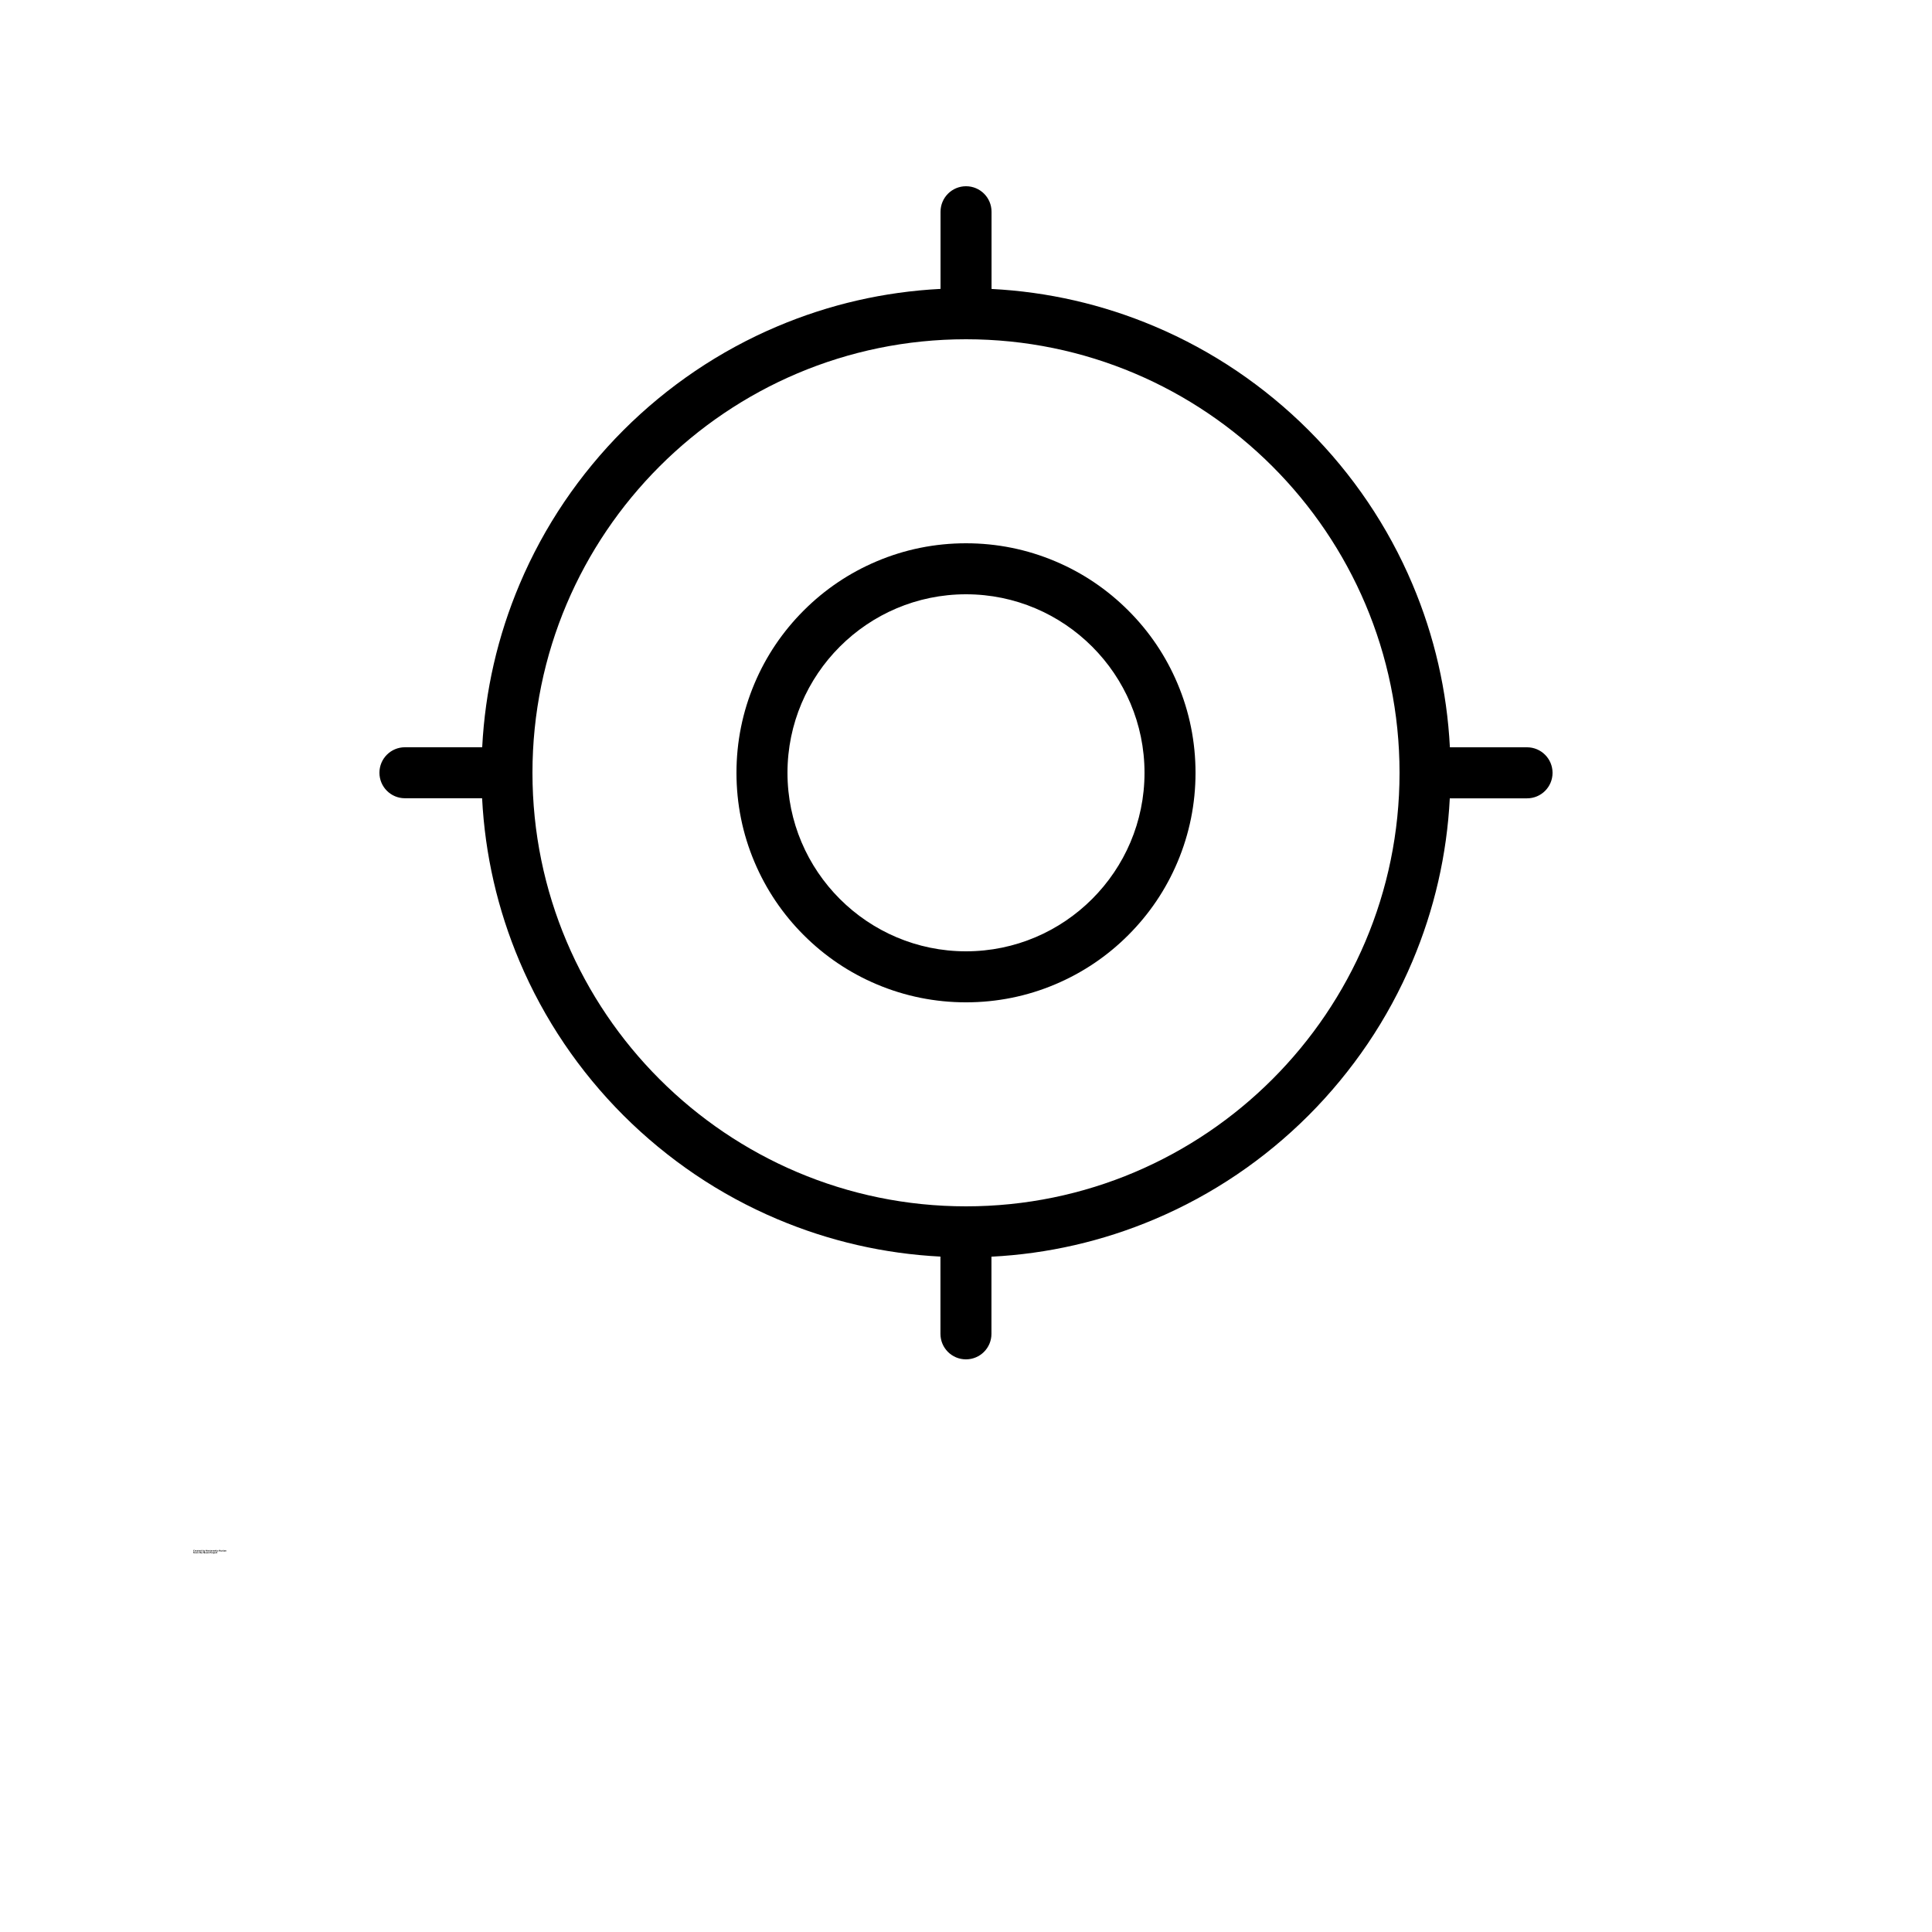 <?xml version="1.0" encoding="UTF-8"?>
<svg width="700pt" height="700pt" version="1.1" viewBox="0 0 700 700" xmlns="http://www.w3.org/2000/svg" xmlns:xlink="http://www.w3.org/1999/xlink">
 <defs>
  <symbol id="v" overflow="visible">
   <path d="m0.469-0.031c-0.023 0.012-0.047 0.023-0.078 0.031s-0.059 0.016-0.078 0.016c-0.086 0-0.152-0.02-0.203-0.062-0.055-0.051-0.078-0.117-0.078-0.203 0-0.082 0.023-0.148 0.078-0.203 0.051-0.051 0.117-0.078 0.203-0.078 0.02 0 0.047 0.008 0.078 0.016 0.031 0.012 0.055 0.023 0.078 0.031v0.109c-0.023-0.02-0.047-0.031-0.078-0.031-0.023-0.008-0.047-0.016-0.078-0.016-0.043 0-0.078 0.016-0.109 0.047-0.023 0.023-0.031 0.062-0.031 0.125 0 0.055 0.008 0.094 0.031 0.125 0.031 0.023 0.066 0.031 0.109 0.031h0.078c0.031-0.008 0.055-0.02 0.078-0.031z"/>
  </symbol>
  <symbol id="c" overflow="visible">
   <path d="m0.344-0.266c-0.012-0.008-0.023-0.016-0.031-0.016-0.012-0.008-0.023-0.016-0.031-0.016-0.031 0-0.059 0.012-0.078 0.031-0.012 0.023-0.016 0.055-0.016 0.094v0.172h-0.141v-0.375h0.141v0.062c0.008-0.031 0.023-0.051 0.047-0.062 0.02-0.008 0.047-0.016 0.078-0.016h0.031z"/>
  </symbol>
  <symbol id="a" overflow="visible">
   <path d="m0.438-0.203v0.047h-0.281c0 0.031 0.004 0.055 0.016 0.062 0.02 0.012 0.051 0.016 0.094 0.016h0.062c0.031-0.008 0.062-0.023 0.094-0.047v0.109c-0.031 0-0.062 0.008-0.094 0.016-0.023 0.008-0.047 0.016-0.078 0.016-0.074 0-0.133-0.016-0.172-0.047-0.031-0.039-0.047-0.094-0.047-0.156s0.016-0.109 0.047-0.141c0.039-0.039 0.094-0.062 0.156-0.062s0.109 0.023 0.141 0.062c0.039 0.031 0.062 0.074 0.062 0.125zm-0.125-0.031c0-0.02-0.012-0.035-0.031-0.047-0.012-0.02-0.027-0.031-0.047-0.031-0.023 0-0.043 0.012-0.062 0.031-0.012 0.012-0.016 0.027-0.016 0.047z"/>
  </symbol>
  <symbol id="g" overflow="visible">
   <path d="m0.234-0.172c-0.023 0-0.043 0.008-0.062 0.016-0.012 0.012-0.016 0.023-0.016 0.031 0 0.023 0.004 0.039 0.016 0.047h0.031c0.031 0 0.051-0.004 0.062-0.016 0.02-0.02 0.031-0.039 0.031-0.062v-0.016zm0.188-0.047v0.219h-0.125v-0.047c-0.023 0.023-0.043 0.039-0.062 0.047-0.023 0.008-0.047 0.016-0.078 0.016s-0.062-0.012-0.094-0.031c-0.023-0.02-0.031-0.055-0.031-0.109 0-0.039 0.016-0.066 0.047-0.078 0.031-0.02 0.078-0.031 0.141-0.031h0.078v-0.016c0-0.02-0.012-0.035-0.031-0.047-0.012-0.008-0.031-0.016-0.062-0.016s-0.059 0.008-0.078 0.016c-0.023 0-0.043 0.008-0.062 0.016v-0.094h0.078c0.031-0.008 0.055-0.016 0.078-0.016 0.07 0 0.125 0.016 0.156 0.047 0.031 0.023 0.047 0.062 0.047 0.125z"/>
  </symbol>
  <symbol id="b" overflow="visible">
   <path d="m0.203-0.484v0.109h0.109v0.078h-0.109v0.172 0.031h0.031 0.078v0.094h-0.109c-0.055 0-0.09-0.008-0.109-0.031-0.023-0.02-0.031-0.051-0.031-0.094v-0.172h-0.047v-0.078h0.047v-0.109z"/>
  </symbol>
  <symbol id="l" overflow="visible">
   <path d="m0.312-0.328v-0.203h0.125v0.531h-0.125v-0.047c-0.012 0.023-0.027 0.039-0.047 0.047-0.023 0.008-0.043 0.016-0.062 0.016-0.055 0-0.094-0.016-0.125-0.047-0.031-0.039-0.047-0.094-0.047-0.156s0.016-0.109 0.047-0.141c0.031-0.039 0.07-0.062 0.125-0.062 0.02 0 0.039 0.008 0.062 0.016 0.02 0.012 0.035 0.027 0.047 0.047zm-0.078 0.25c0.02 0 0.035-0.004 0.047-0.016 0.02-0.02 0.031-0.051 0.031-0.094 0-0.031-0.012-0.055-0.031-0.078-0.012-0.031-0.027-0.047-0.047-0.047-0.023 0-0.043 0.016-0.062 0.047-0.012 0.023-0.016 0.047-0.016 0.078 0 0.043 0.004 0.074 0.016 0.094 0.02 0.012 0.039 0.016 0.062 0.016z"/>
  </symbol>
  <symbol id="k" overflow="visible">
   <path d="m0.266-0.078c0.031 0 0.051-0.004 0.062-0.016 0.008-0.02 0.016-0.051 0.016-0.094 0-0.031-0.008-0.055-0.016-0.078-0.012-0.031-0.031-0.047-0.062-0.047s-0.055 0.016-0.062 0.047c-0.012 0.023-0.016 0.047-0.016 0.078s0.004 0.059 0.016 0.078c0.008 0.023 0.031 0.031 0.062 0.031zm-0.078-0.25c0.008-0.02 0.023-0.035 0.047-0.047 0.02-0.008 0.047-0.016 0.078-0.016 0.039 0 0.078 0.023 0.109 0.062 0.031 0.031 0.047 0.078 0.047 0.141s-0.016 0.117-0.047 0.156c-0.031 0.031-0.07 0.047-0.109 0.047-0.031 0-0.059-0.008-0.078-0.016-0.023-0.008-0.039-0.023-0.047-0.047v0.047h-0.141v-0.531h0.141z"/>
  </symbol>
  <symbol id="j" overflow="visible">
   <path d="m0.016-0.375h0.109l0.109 0.25 0.078-0.25h0.141l-0.172 0.406c-0.012 0.039-0.027 0.07-0.047 0.094-0.023 0.02-0.055 0.031-0.094 0.031h-0.078v-0.094h0.047c0.02 0 0.031-0.008 0.031-0.016 0.008 0 0.02-0.012 0.031-0.031z"/>
  </symbol>
  <symbol id="f" overflow="visible">
   <path d="m0.062-0.516h0.141l0.188 0.359v-0.359h0.141v0.516h-0.156l-0.188-0.344v0.344h-0.125z"/>
  </symbol>
  <symbol id="i" overflow="visible">
   <path d="m0.359-0.375v0.109c-0.031-0.02-0.062-0.031-0.094-0.031-0.023-0.008-0.043-0.016-0.062-0.016-0.023 0-0.039 0.008-0.047 0.016-0.012 0-0.016 0.012-0.016 0.031 0 0 0.004 0.008 0.016 0.016 0.008 0.012 0.023 0.016 0.047 0.016h0.031c0.051 0 0.086 0.012 0.109 0.031 0.02 0.023 0.031 0.055 0.031 0.094 0 0.043-0.016 0.074-0.047 0.094-0.023 0.02-0.062 0.031-0.125 0.031-0.031 0-0.059-0.008-0.078-0.016-0.023 0-0.047-0.004-0.078-0.016v-0.094c0.02 0.012 0.039 0.023 0.062 0.031h0.094 0.047c0.008-0.008 0.016-0.02 0.016-0.031 0-0.008-0.008-0.016-0.016-0.016-0.012-0.008-0.027-0.02-0.047-0.031h-0.016c-0.062 0-0.105-0.008-0.125-0.031-0.023-0.02-0.031-0.047-0.031-0.078 0-0.039 0.016-0.07 0.047-0.094 0.031-0.02 0.07-0.031 0.125-0.031 0.02 0 0.039 0.008 0.062 0.016h0.094z"/>
  </symbol>
  <symbol id="e" overflow="visible">
   <path d="m0.453-0.234v0.234h-0.141v-0.172-0.078-0.016c0-0.008-0.008-0.016-0.016-0.016-0.012-0.008-0.023-0.016-0.031-0.016-0.023 0-0.043 0.012-0.062 0.031-0.012 0.023-0.016 0.047-0.016 0.078v0.188h-0.141v-0.375h0.141v0.047c0.008-0.02 0.023-0.035 0.047-0.047 0.02-0.008 0.047-0.016 0.078-0.016 0.039 0 0.07 0.016 0.094 0.047 0.031 0.023 0.047 0.059 0.047 0.109z"/>
  </symbol>
  <symbol id="u" overflow="visible">
   <path d="m0.047-0.531h0.141v0.297l0.125-0.141h0.141l-0.188 0.172 0.219 0.203h-0.156l-0.141-0.156v0.156h-0.141z"/>
  </symbol>
  <symbol id="d" overflow="visible">
   <path d="m0.234-0.312c-0.023 0-0.043 0.012-0.062 0.031-0.012 0.023-0.016 0.055-0.016 0.094 0 0.043 0.004 0.074 0.016 0.094 0.02 0.012 0.039 0.016 0.062 0.016 0.031 0 0.051-0.004 0.062-0.016 0.02-0.02 0.031-0.051 0.031-0.094 0-0.039-0.012-0.07-0.031-0.094-0.012-0.02-0.031-0.031-0.062-0.031zm0-0.078c0.07 0 0.125 0.023 0.156 0.062 0.039 0.031 0.062 0.078 0.062 0.141s-0.023 0.117-0.062 0.156c-0.031 0.031-0.086 0.047-0.156 0.047-0.062 0-0.117-0.016-0.156-0.047-0.031-0.039-0.047-0.094-0.047-0.156s0.016-0.109 0.047-0.141c0.039-0.039 0.094-0.062 0.156-0.062z"/>
  </symbol>
  <symbol id="t" overflow="visible">
   <path d="m0.25-0.281c0.031 0 0.051-0.004 0.062-0.016 0.008-0.008 0.016-0.023 0.016-0.047 0-0.02-0.008-0.035-0.016-0.047-0.012-0.02-0.031-0.031-0.062-0.031h-0.047v0.141zm-0.047 0.078v0.203h-0.141v-0.516h0.203c0.062 0 0.109 0.016 0.141 0.047 0.031 0.023 0.047 0.055 0.047 0.094 0 0.043-0.008 0.074-0.016 0.094-0.012 0.023-0.039 0.039-0.078 0.047 0.02 0 0.035 0.012 0.047 0.031 0.008 0.012 0.023 0.031 0.047 0.062l0.078 0.141h-0.156l-0.047-0.125c-0.012-0.02-0.027-0.035-0.047-0.047-0.012-0.02-0.027-0.031-0.047-0.031z"/>
  </symbol>
  <symbol id="h" overflow="visible">
   <path d="m0.047-0.156v-0.219h0.125v0.031 0.078 0.062 0.062c0.008 0.012 0.016 0.023 0.016 0.031 0.008 0.012 0.016 0.016 0.016 0.016h0.031c0.02 0 0.035-0.004 0.047-0.016 0.02-0.02 0.031-0.051 0.031-0.094v-0.172h0.125v0.375h-0.125v-0.047c-0.023 0.023-0.043 0.039-0.062 0.047-0.012 0.008-0.031 0.016-0.062 0.016-0.043 0-0.078-0.016-0.109-0.047-0.023-0.031-0.031-0.07-0.031-0.125z"/>
  </symbol>
  <symbol id="s" overflow="visible">
   <path d="m0.047-0.531h0.141v0.531h-0.141z"/>
  </symbol>
  <symbol id="r" overflow="visible">
   <path d="m0.312-0.531v0.078h-0.078c-0.012 0-0.023 0.008-0.031 0.016v0.031 0.031h0.109v0.078h-0.109v0.297h-0.125v-0.297h-0.062v-0.078h0.062v-0.031c0-0.039 0.008-0.07 0.031-0.094 0.02-0.02 0.055-0.031 0.109-0.031z"/>
  </symbol>
  <symbol id="q" overflow="visible">
   <path d="m0.422-0.312c0.008-0.02 0.023-0.035 0.047-0.047 0.02-0.02 0.039-0.031 0.062-0.031 0.039 0 0.07 0.016 0.094 0.047 0.031 0.023 0.047 0.059 0.047 0.109v0.234h-0.125v-0.203-0.016c0-0.031-0.008-0.051-0.016-0.062 0-0.008-0.012-0.016-0.031-0.016-0.023 0-0.043 0.012-0.062 0.031-0.012 0.023-0.016 0.047-0.016 0.078v0.188h-0.109v-0.203c0-0.039-0.008-0.066-0.016-0.078-0.012-0.008-0.027-0.016-0.047-0.016-0.023 0-0.039 0.012-0.047 0.031-0.012 0.023-0.016 0.047-0.016 0.078v0.188h-0.141v-0.375h0.141v0.047c0.008-0.02 0.023-0.035 0.047-0.047 0.02-0.008 0.039-0.016 0.062-0.016 0.031 0 0.051 0.012 0.062 0.031 0.02 0.012 0.039 0.027 0.062 0.047z"/>
  </symbol>
  <symbol id="p" overflow="visible">
   <path d="m0.453-0.234v0.234h-0.141v-0.172-0.078-0.016c0-0.008-0.008-0.016-0.016-0.016-0.012-0.008-0.023-0.016-0.031-0.016-0.023 0-0.043 0.012-0.062 0.031-0.012 0.023-0.016 0.047-0.016 0.078v0.188h-0.141v-0.531h0.141v0.203c0.008-0.02 0.023-0.035 0.047-0.047 0.02-0.008 0.047-0.016 0.078-0.016 0.039 0 0.07 0.016 0.094 0.047 0.031 0.023 0.047 0.059 0.047 0.109z"/>
  </symbol>
  <symbol id="o" overflow="visible">
   <path d="m0.062-0.516h0.219c0.062 0 0.109 0.016 0.141 0.047 0.039 0.031 0.062 0.074 0.062 0.125 0 0.055-0.023 0.094-0.062 0.125-0.031 0.031-0.078 0.047-0.141 0.047h-0.078v0.172h-0.141zm0.141 0.094v0.156h0.062c0.031 0 0.051-0.004 0.062-0.016 0.008-0.02 0.016-0.039 0.016-0.062 0-0.02-0.008-0.035-0.016-0.047-0.012-0.02-0.031-0.031-0.062-0.031z"/>
  </symbol>
  <symbol id="n" overflow="visible">
   <path d="m0.047-0.375h0.141v0.359c0 0.051-0.016 0.094-0.047 0.125-0.023 0.031-0.059 0.047-0.109 0.047h-0.047v-0.094h0.016c0.02 0 0.031-0.008 0.031-0.016 0.008 0 0.016-0.023 0.016-0.062zm0-0.156h0.141v0.094h-0.141z"/>
  </symbol>
  <symbol id="m" overflow="visible">
   <path d="m0.375-0.375v0.109c-0.023-0.008-0.043-0.02-0.062-0.031-0.012-0.008-0.027-0.016-0.047-0.016-0.031 0-0.059 0.016-0.078 0.047-0.023 0.023-0.031 0.047-0.031 0.078s0.008 0.059 0.031 0.078c0.02 0.023 0.047 0.031 0.078 0.031h0.047c0.02-0.008 0.039-0.02 0.062-0.031v0.094c-0.023 0.012-0.043 0.016-0.062 0.016-0.023 0.008-0.043 0.016-0.062 0.016-0.074 0-0.133-0.016-0.172-0.047-0.031-0.039-0.047-0.094-0.047-0.156s0.016-0.109 0.047-0.141c0.039-0.039 0.098-0.062 0.172-0.062 0.02 0 0.039 0.008 0.062 0.016h0.062z"/>
  </symbol>
 </defs>
 <g>
  <path d="m408.8 221.2c-7.629-7.629-16.52-13.637-26.434-17.82-10.262-4.34-21.152-6.539-32.367-6.539-11.227 0-22.121 2.199-32.367 6.539-9.898 4.188-18.801 10.18-26.434 17.82-7.629 7.629-13.637 16.52-17.82 26.434-4.34 10.262-6.539 21.152-6.539 32.367 0 11.227 2.199 22.121 6.539 32.367 4.188 9.898 10.18 18.801 17.82 26.434 7.629 7.629 16.52 13.637 26.434 17.82 10.262 4.34 21.152 6.539 32.367 6.539 11.227 0 22.121-2.199 32.367-6.539 9.898-4.188 18.801-10.18 26.434-17.82 7.629-7.629 13.637-16.52 17.82-26.434 4.34-10.262 6.539-21.152 6.539-32.367 0-11.227-2.199-22.121-6.539-32.367-4.184-9.914-10.176-18.805-17.82-26.434zm-58.801 123.48c-35.656 0-64.68-29.023-64.68-64.68s29.023-64.68 64.68-64.68 64.68 29.023 64.68 64.68-29.023 64.68-64.68 64.68z"/>
  <path d="m553.28 270.76h-27.957c-1.051-20.441-5.602-40.277-13.566-59.094-4.394-10.402-9.844-20.441-16.184-29.82-6.285-9.297-13.496-18.031-21.434-25.969s-16.688-15.148-25.969-21.434c-9.379-6.344-19.418-11.789-29.82-16.184-18.828-7.965-38.668-12.516-59.094-13.566l-0.004-27.977c0-5.109-4.129-9.238-9.238-9.238s-9.238 4.129-9.238 9.238v27.957c-20.441 1.051-40.277 5.602-59.094 13.566-10.402 4.394-20.441 9.844-29.82 16.184-9.297 6.285-18.031 13.496-25.969 21.434s-15.148 16.688-21.434 25.969c-6.344 9.379-11.789 19.418-16.184 29.82-7.965 18.828-12.516 38.668-13.566 59.094l-27.992 0.004c-5.109 0-9.238 4.129-9.238 9.238s4.129 9.238 9.238 9.238h27.957c1.051 20.441 5.602 40.277 13.566 59.094 4.394 10.402 9.844 20.441 16.184 29.82 6.285 9.297 13.496 18.031 21.434 25.969s16.688 15.148 25.969 21.434c9.379 6.344 19.418 11.789 29.82 16.184 18.828 7.965 38.668 12.516 59.094 13.566l0.004 27.992c0 5.109 4.129 9.238 9.238 9.238s9.238-4.129 9.238-9.238v-27.957c20.441-1.051 40.277-5.602 59.094-13.566 10.402-4.394 20.441-9.844 29.82-16.184 9.297-6.285 18.031-13.496 25.969-21.434s15.148-16.688 21.434-25.969c6.344-9.379 11.789-19.418 16.184-29.82 7.965-18.828 12.516-38.668 13.566-59.094l27.992-0.004c5.109 0 9.238-4.129 9.238-9.238 0-5.113-4.144-9.254-9.238-9.254zm-203.28 166.32c-86.617 0-157.08-70.461-157.08-157.08s70.461-157.08 157.08-157.08 157.08 70.461 157.08 157.08-70.461 157.08-157.08 157.08z"/>
  <use x="70" y="562.102" xlink:href="#v"/>
  <use x="70.516" y="562.102" xlink:href="#c"/>
  <use x="70.859" y="562.102" xlink:href="#a"/>
  <use x="71.332" y="562.102" xlink:href="#g"/>
  <use x="71.805" y="562.102" xlink:href="#b"/>
  <use x="72.141" y="562.102" xlink:href="#a"/>
  <use x="72.617" y="562.102" xlink:href="#l"/>
  <use x="73.359" y="562.102" xlink:href="#k"/>
  <use x="73.859" y="562.102" xlink:href="#j"/>
  <use x="74.562" y="562.102" xlink:href="#f"/>
  <use x="75.148" y="562.102" xlink:href="#a"/>
  <use x="75.621" y="562.102" xlink:href="#i"/>
  <use x="76.039" y="562.102" xlink:href="#b"/>
  <use x="76.375" y="562.102" xlink:href="#a"/>
  <use x="76.848" y="562.102" xlink:href="#c"/>
  <use x="77.191" y="562.102" xlink:href="#a"/>
  <use x="77.668" y="562.102" xlink:href="#e"/>
  <use x="78.168" y="562.102" xlink:href="#u"/>
  <use x="78.633" y="562.102" xlink:href="#d"/>
  <use x="79.355" y="562.102" xlink:href="#t"/>
  <use x="79.895" y="562.102" xlink:href="#h"/>
  <use x="80.395" y="562.102" xlink:href="#i"/>
  <use x="80.809" y="562.102" xlink:href="#s"/>
  <use x="81.051" y="562.102" xlink:href="#g"/>
  <use x="81.523" y="562.102" xlink:href="#e"/>
  <use x="70" y="562.801" xlink:href="#r"/>
  <use x="70.305" y="562.801" xlink:href="#c"/>
  <use x="70.648" y="562.801" xlink:href="#d"/>
  <use x="71.129" y="562.801" xlink:href="#q"/>
  <use x="72.105" y="562.801" xlink:href="#b"/>
  <use x="72.438" y="562.801" xlink:href="#p"/>
  <use x="72.938" y="562.801" xlink:href="#a"/>
  <use x="73.656" y="562.801" xlink:href="#f"/>
  <use x="74.242" y="562.801" xlink:href="#d"/>
  <use x="74.723" y="562.801" xlink:href="#h"/>
  <use x="75.219" y="562.801" xlink:href="#e"/>
  <use x="75.961" y="562.801" xlink:href="#o"/>
  <use x="76.477" y="562.801" xlink:href="#c"/>
  <use x="76.82" y="562.801" xlink:href="#d"/>
  <use x="77.301" y="562.801" xlink:href="#n"/>
  <use x="77.543" y="562.801" xlink:href="#a"/>
  <use x="78.016" y="562.801" xlink:href="#m"/>
  <use x="78.43" y="562.801" xlink:href="#b"/>
 </g>
</svg>
